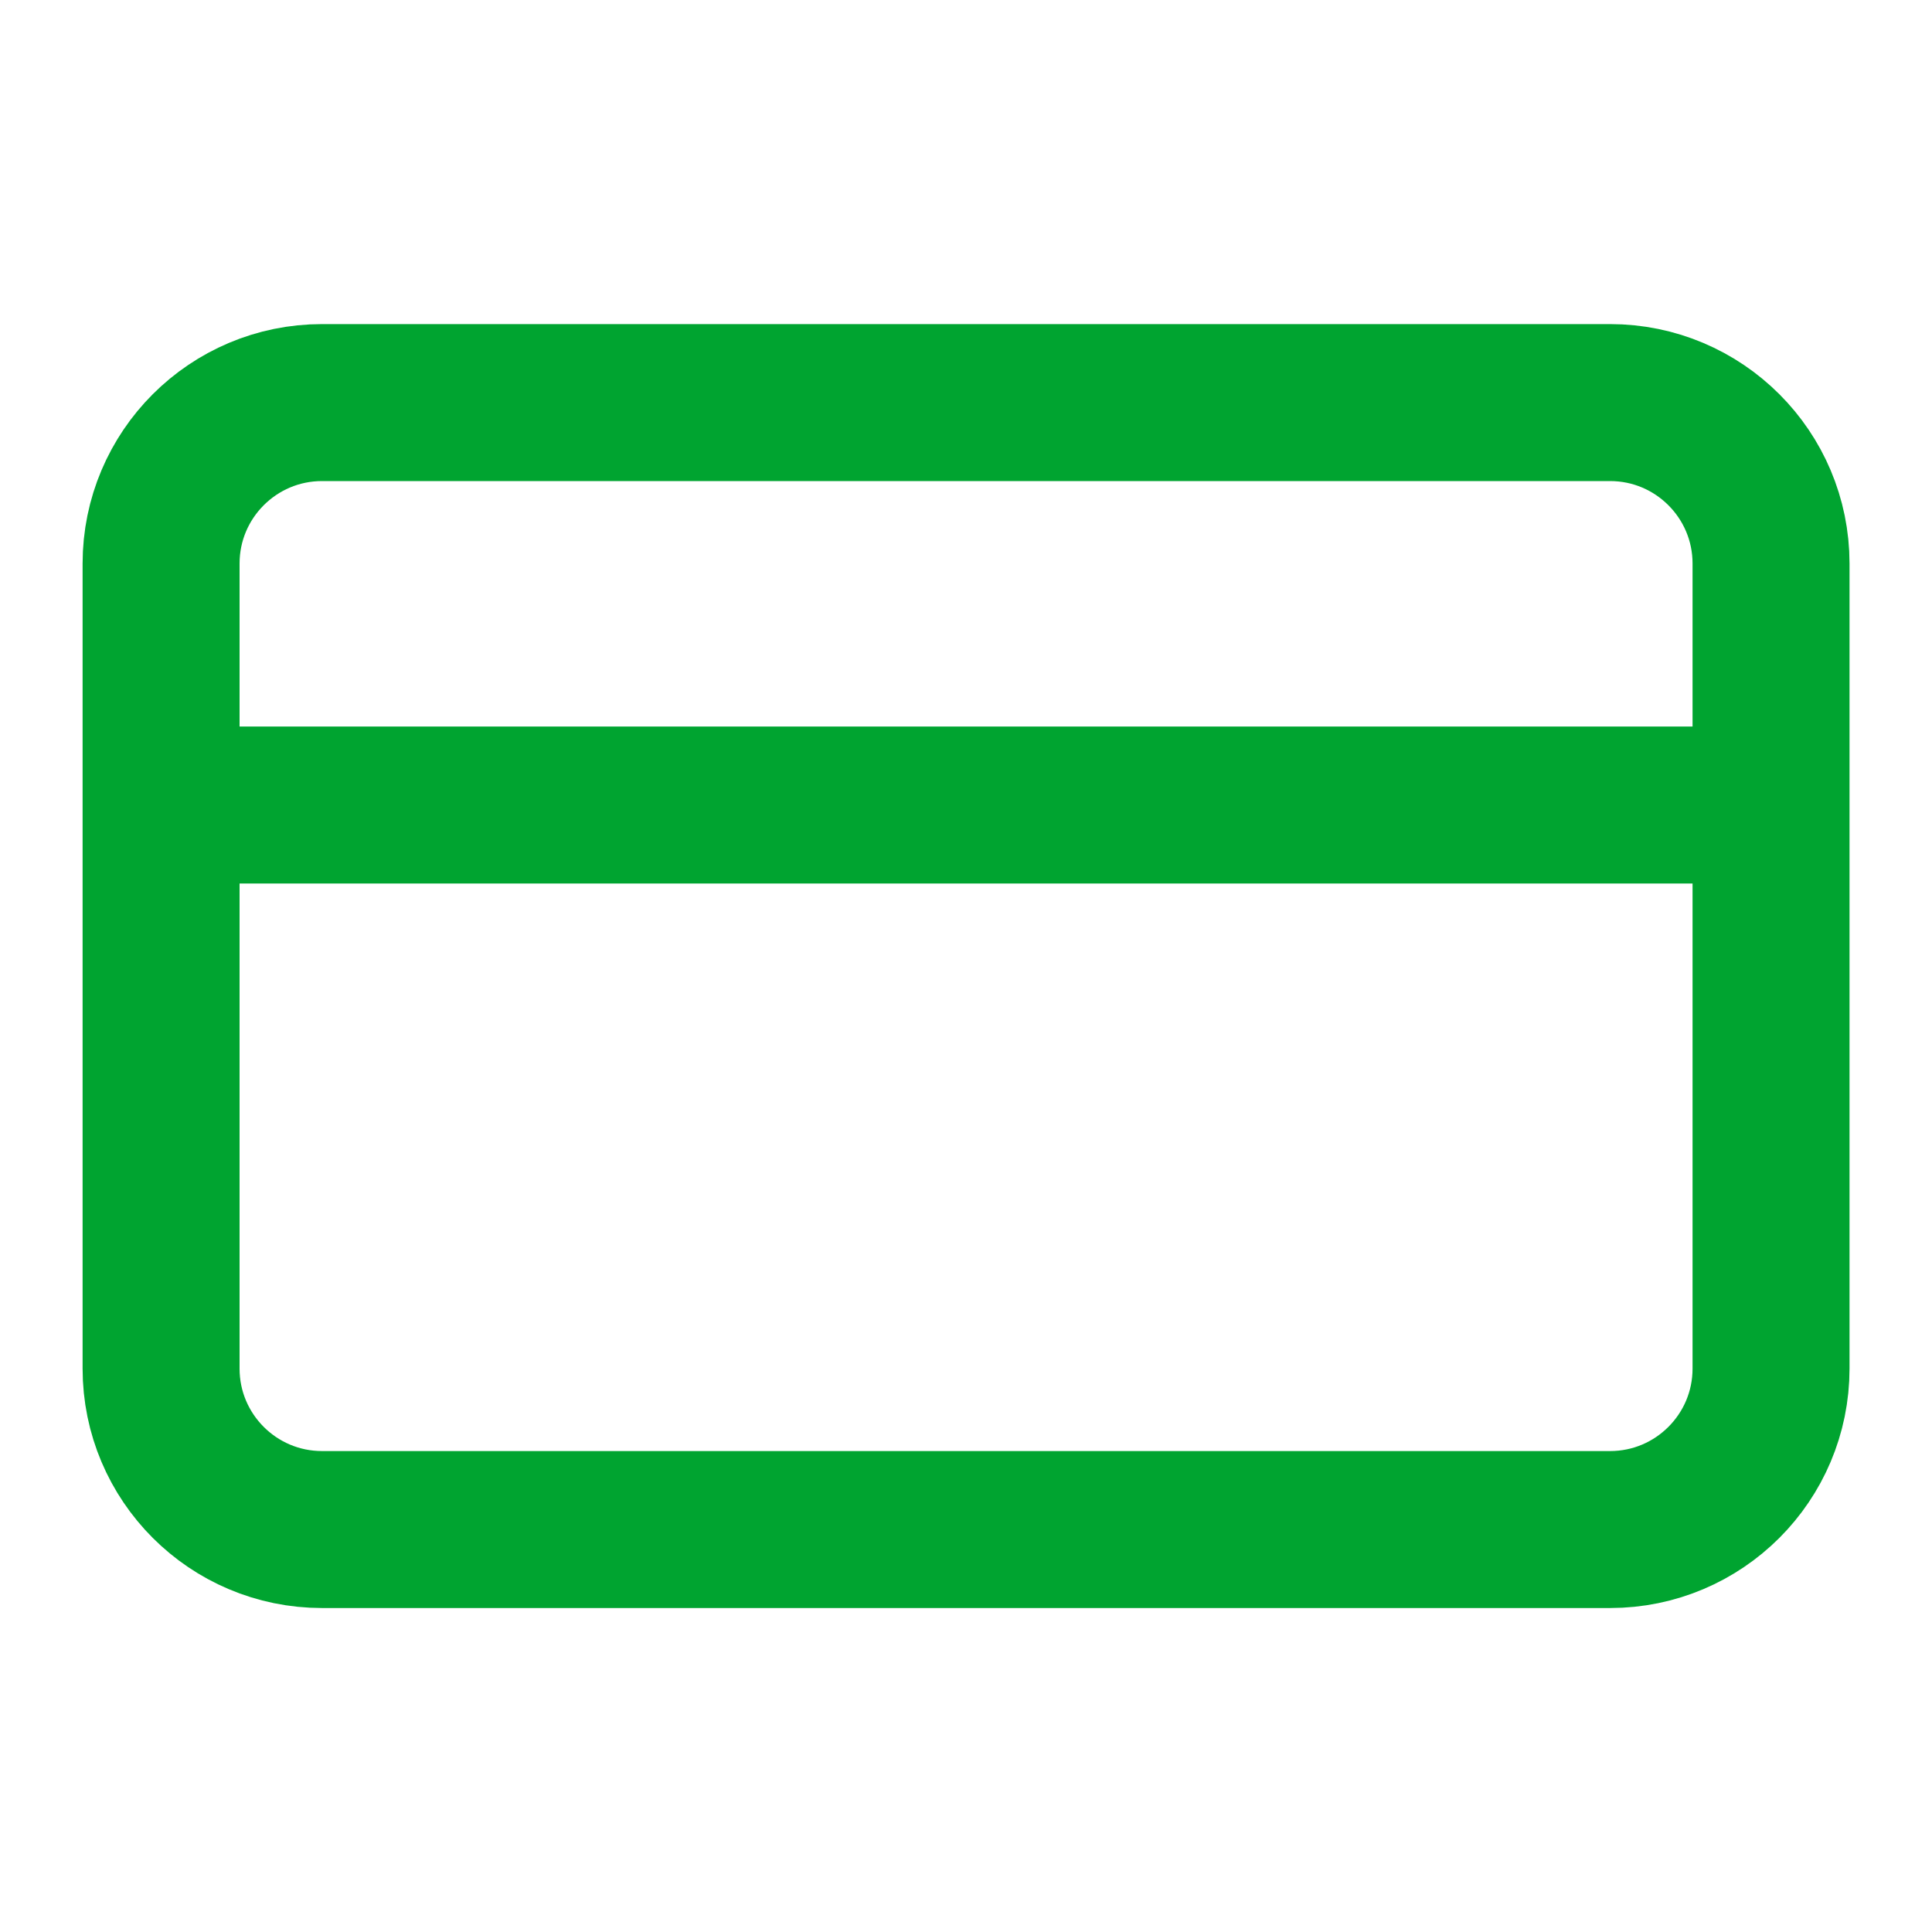 <svg width="16" height="16" viewBox="0 0 16 16" fill="none" xmlns="http://www.w3.org/2000/svg">
<path d="M1.334 6.667H14.667M2.667 3.334H13.334C14.07 3.334 14.667 3.931 14.667 4.667V11.334C14.667 12.07 14.07 12.667 13.334 12.667H2.667C1.931 12.667 1.334 12.07 1.334 11.334V4.667C1.334 3.931 1.931 3.334 2.667 3.334Z" stroke="#00A430" stroke-width="1.3" stroke-linecap="round" stroke-linejoin="round"/>
</svg>
